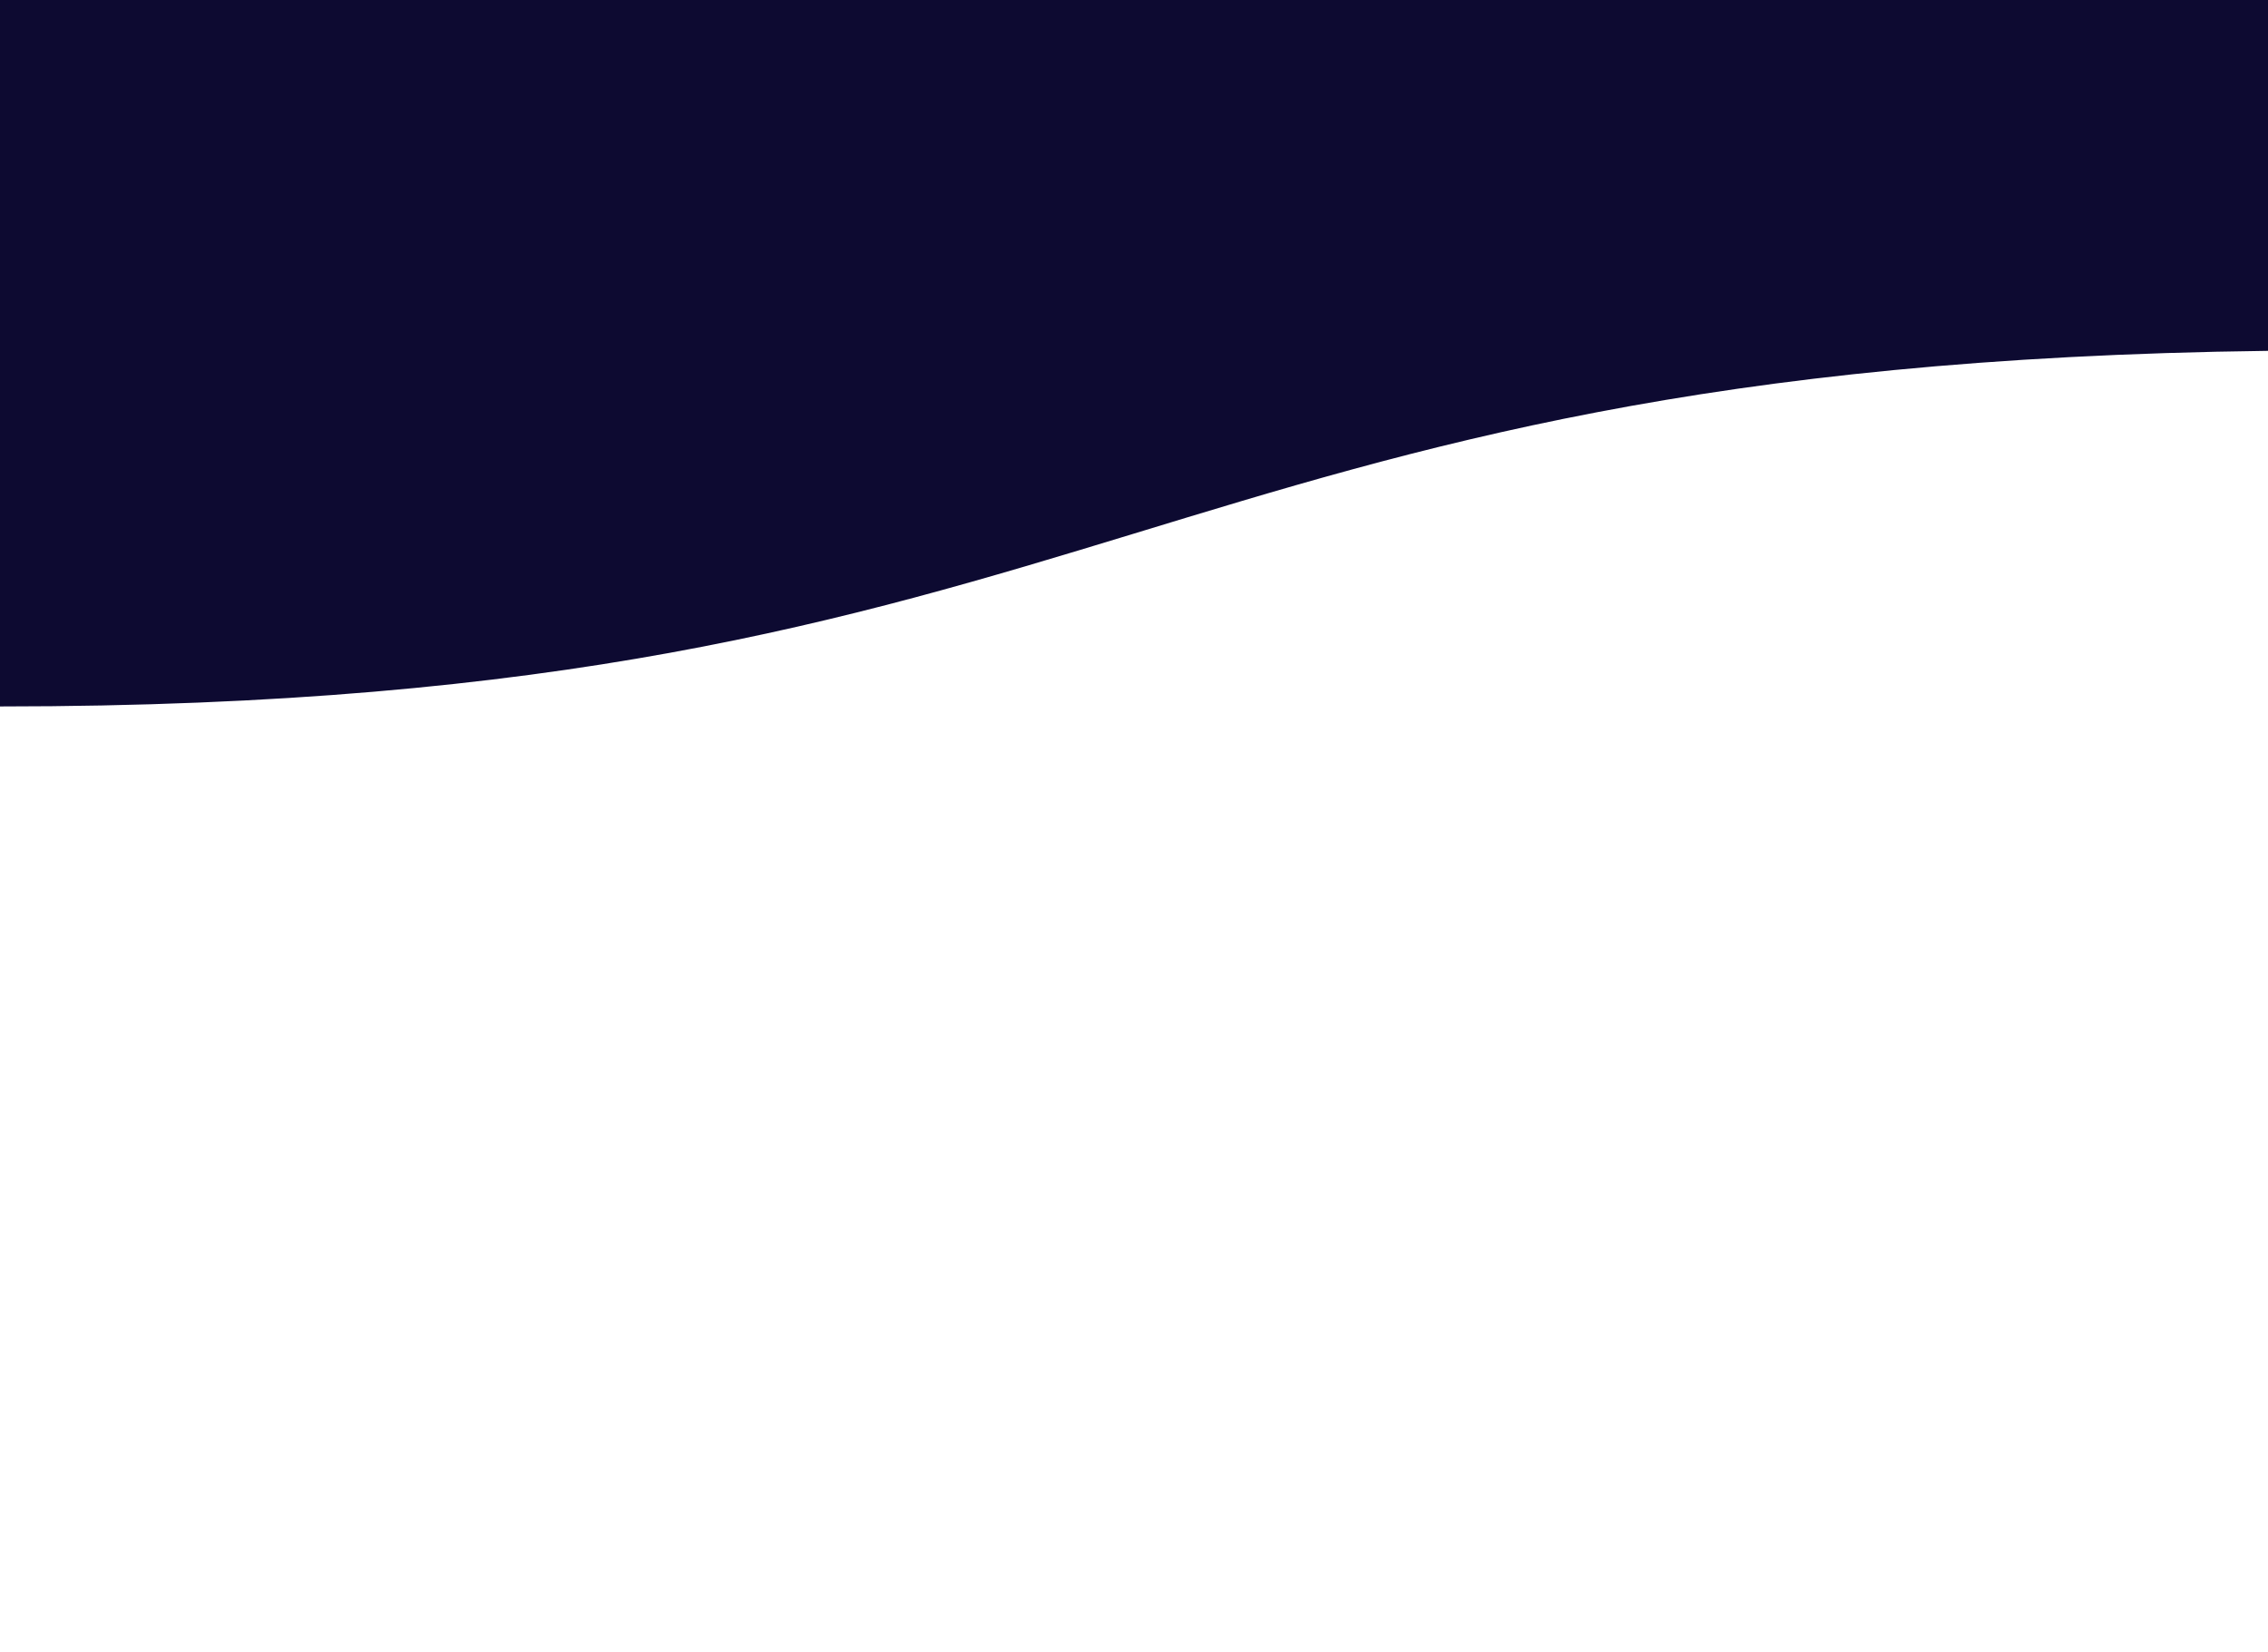 <?xml version="1.0" encoding="UTF-8"?>
<svg width="1440px" height="1049px" viewBox="0 0 1440 1049" version="1.1" xmlns="http://www.w3.org/2000/svg" xmlns:xlink="http://www.w3.org/1999/xlink">
    <g transform="translate(-357, -500)" fill="#0D0A31">
        <path d="M357,0 L1797,0 C2273.085,475.978 2273.085,716.897 1797,722.758 C1082.872,731.549 1069.812,948.543 357,948.543 C-118.208,948.543 -118.208,632.362 357,0 Z"></path>
    </g>
</svg>